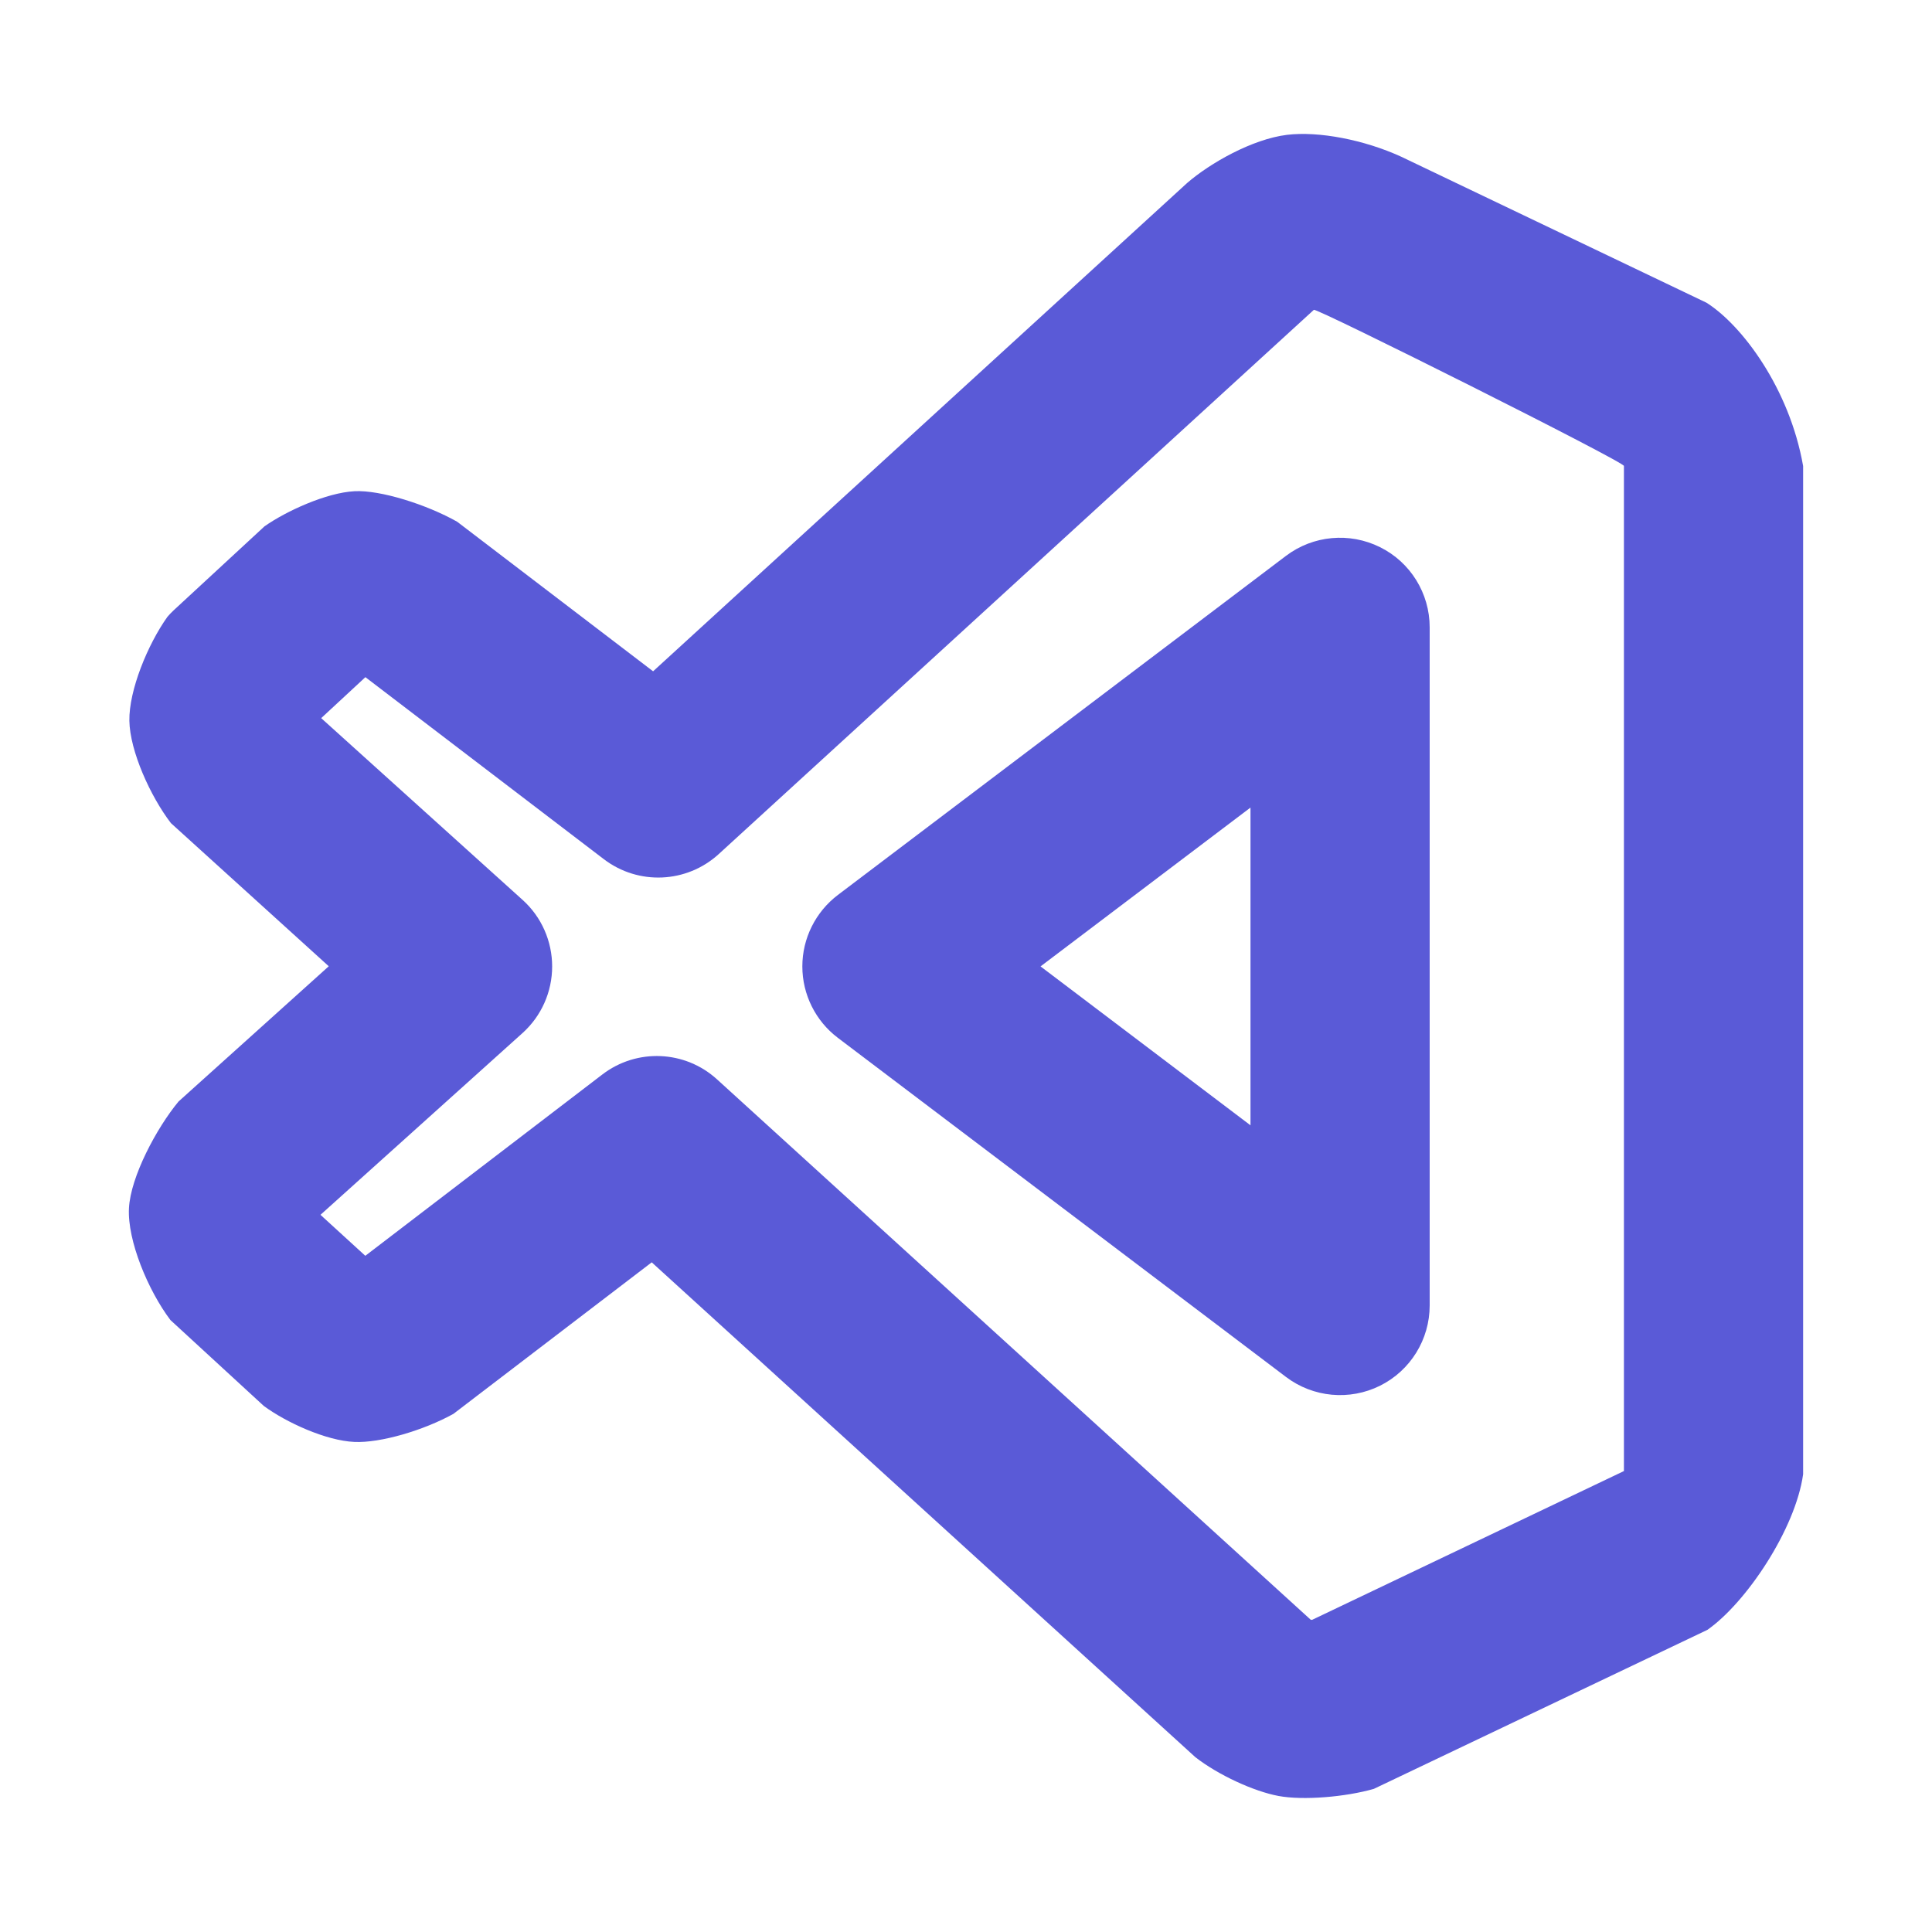 <svg viewBox="0 0 24 24" xmlns="http://www.w3.org/2000/svg"><path fill="rgb(90, 90, 215)" d="m10.409 11.117 5.566-4.212c.337-.255.79-.296 1.168-.108.378.187.617.574.617.996v8.424c0 .422-.239.809-.617.997s-.831.146-1.168-.109l-5.566-4.212c-.278-.21-.442-.539-.442-.888 0-.348.164-.677.442-.888zm5.125 2.862v-3.947l-2.608 1.973zm-13.411-3.754c-.254-.332-.509-.893-.516-1.271-.006-.38.229-.95.473-1.292.025-.029.052-.057.08-.083l1.125-1.04c.269-.19.771-.419 1.119-.437.321-.017.898.166 1.275.379l2.434 1.858 6.633-6.065c.287-.249.811-.546 1.241-.599.396-.048.961.062 1.418.271l3.793 1.814c.44.277 1.032 1.064 1.201 2.029v12.525c-.095.682-.709 1.598-1.19 1.933l-4.143 1.975c-.352.101-.878.145-1.184.088-.311-.058-.752-.263-1.033-.482l-6.753-6.147-2.463 1.882c-.369.205-.908.364-1.23.349-.354-.015-.851-.244-1.126-.447l-1.16-1.067c-.279-.37-.536-.99-.515-1.389.02-.392.344-.998.616-1.326l1.866-1.68zm2.416-1.813-.549.509 2.503 2.259c.234.211.366.512.366.826 0 .316-.134.616-.368.827l-2.51 2.258.557.509 2.944-2.252c.428-.328 1.028-.302 1.426.061l7.373 6.711c.002 0 .004 0 .006.001.004 0 .008.001.011.002l3.875-1.849v-12.485c.036-.036-3.844-1.979-3.852-1.94l-7.393 6.761c-.398.363-.998.39-1.427.063z"/></svg>